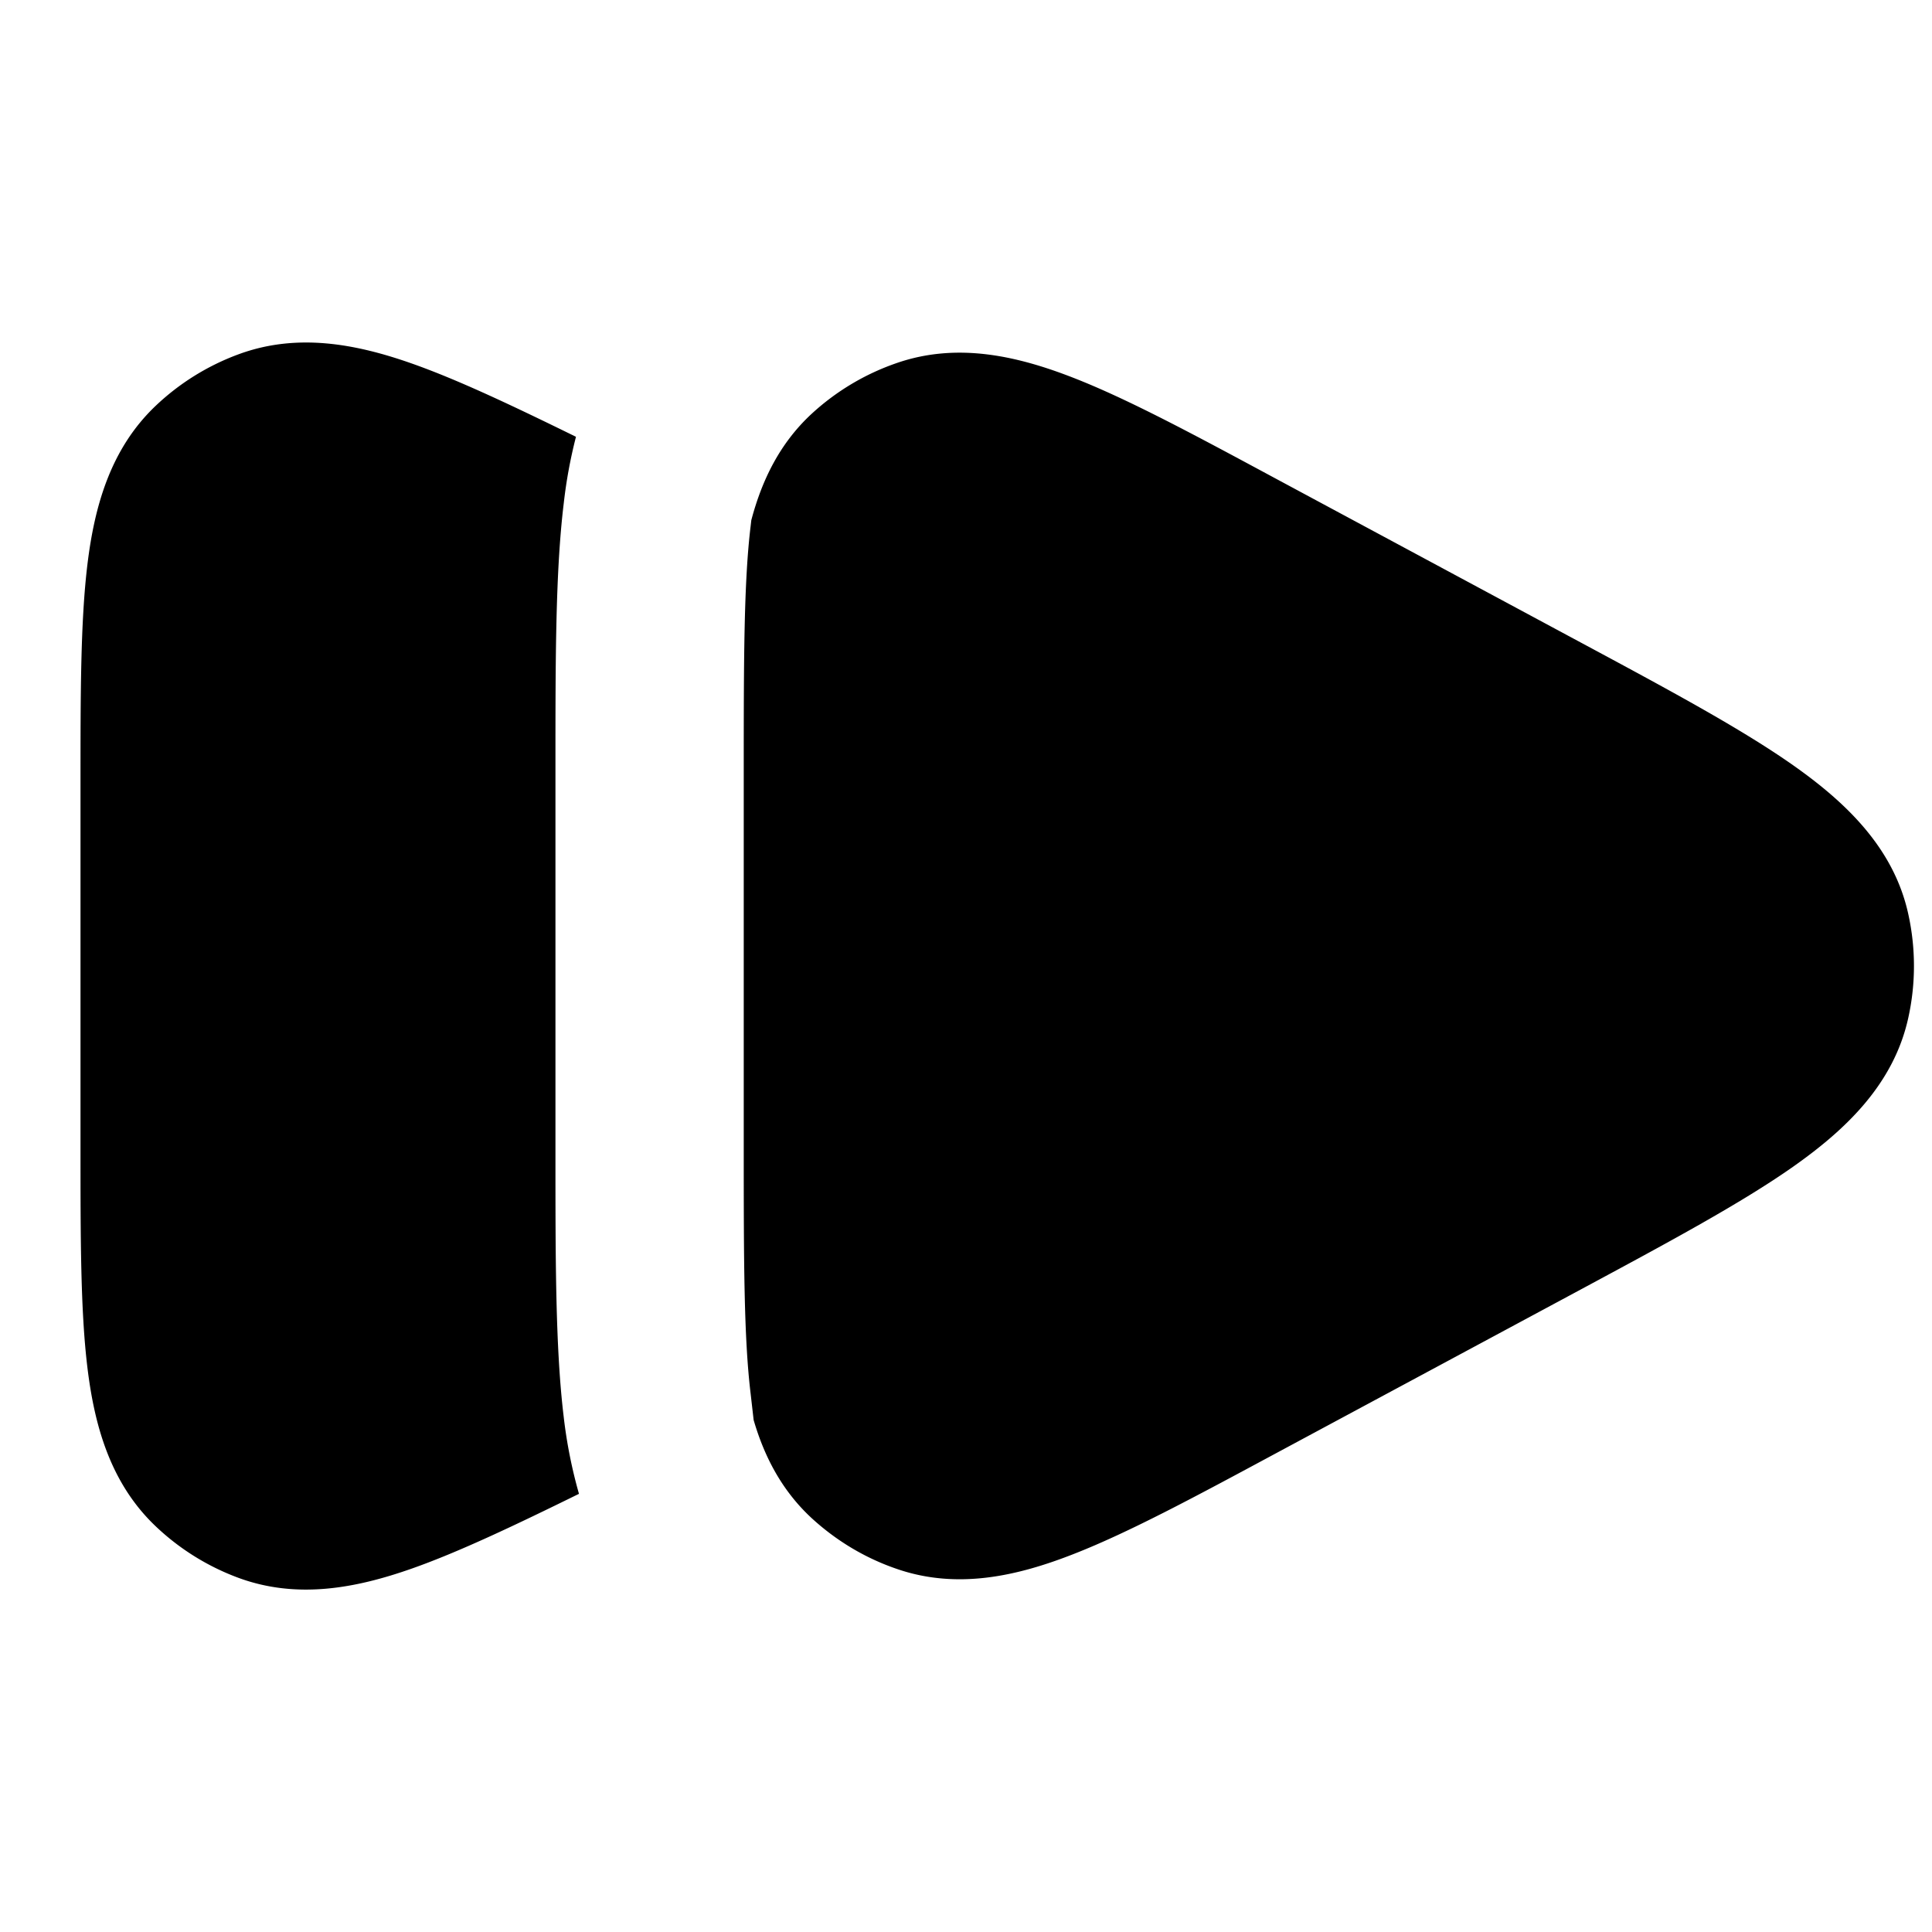 <svg id="nmForwardSolid" xmlns="http://www.w3.org/2000/svg" fill="none" viewBox="0 0 24 24">
    <path fill="currentColor"
          d="M9.362 17.64c.132.453.35.876.721 1.219.305.28.664.496 1.056.63.754.261 1.501.089 2.197-.184.682-.266 1.508-.71 2.502-1.245l3.796-2.04c1.093-.588 1.995-1.073 2.641-1.527.652-.459 1.25-1.024 1.431-1.852.093-.422.093-.86 0-1.283-.18-.827-.78-1.393-1.43-1.851-.647-.455-1.549-.94-2.642-1.527l-3.796-2.04c-.994-.535-1.82-.98-2.502-1.246-.696-.272-1.443-.445-2.197-.184a3 3 0 0 0-1.056.63c-.4.37-.62.831-.75 1.322l-.008.07c-.084.69-.086 1.642-.086 3.053v4.678c0 1.412.002 2.362.086 3.053zm-2.17.916a6 6 0 0 1-.19-.96C6.9 16.75 6.9 15.655 6.9 14.34V9.51c0-1.315 0-2.41.103-3.257a6 6 0 0 1 .152-.827c-.793-.389-1.47-.71-2.041-.911-.688-.242-1.421-.384-2.153-.113a3 3 0 0 0-1.026.638c-.566.537-.763 1.257-.85 1.98C1 7.727 1 8.635 1 9.723v4.555c0 1.089 0 1.997.085 2.703.087.724.284 1.443.85 1.98a3 3 0 0 0 1.026.639c.732.27 1.465.128 2.153-.114.58-.204 1.27-.532 2.078-.929"/>
</svg>